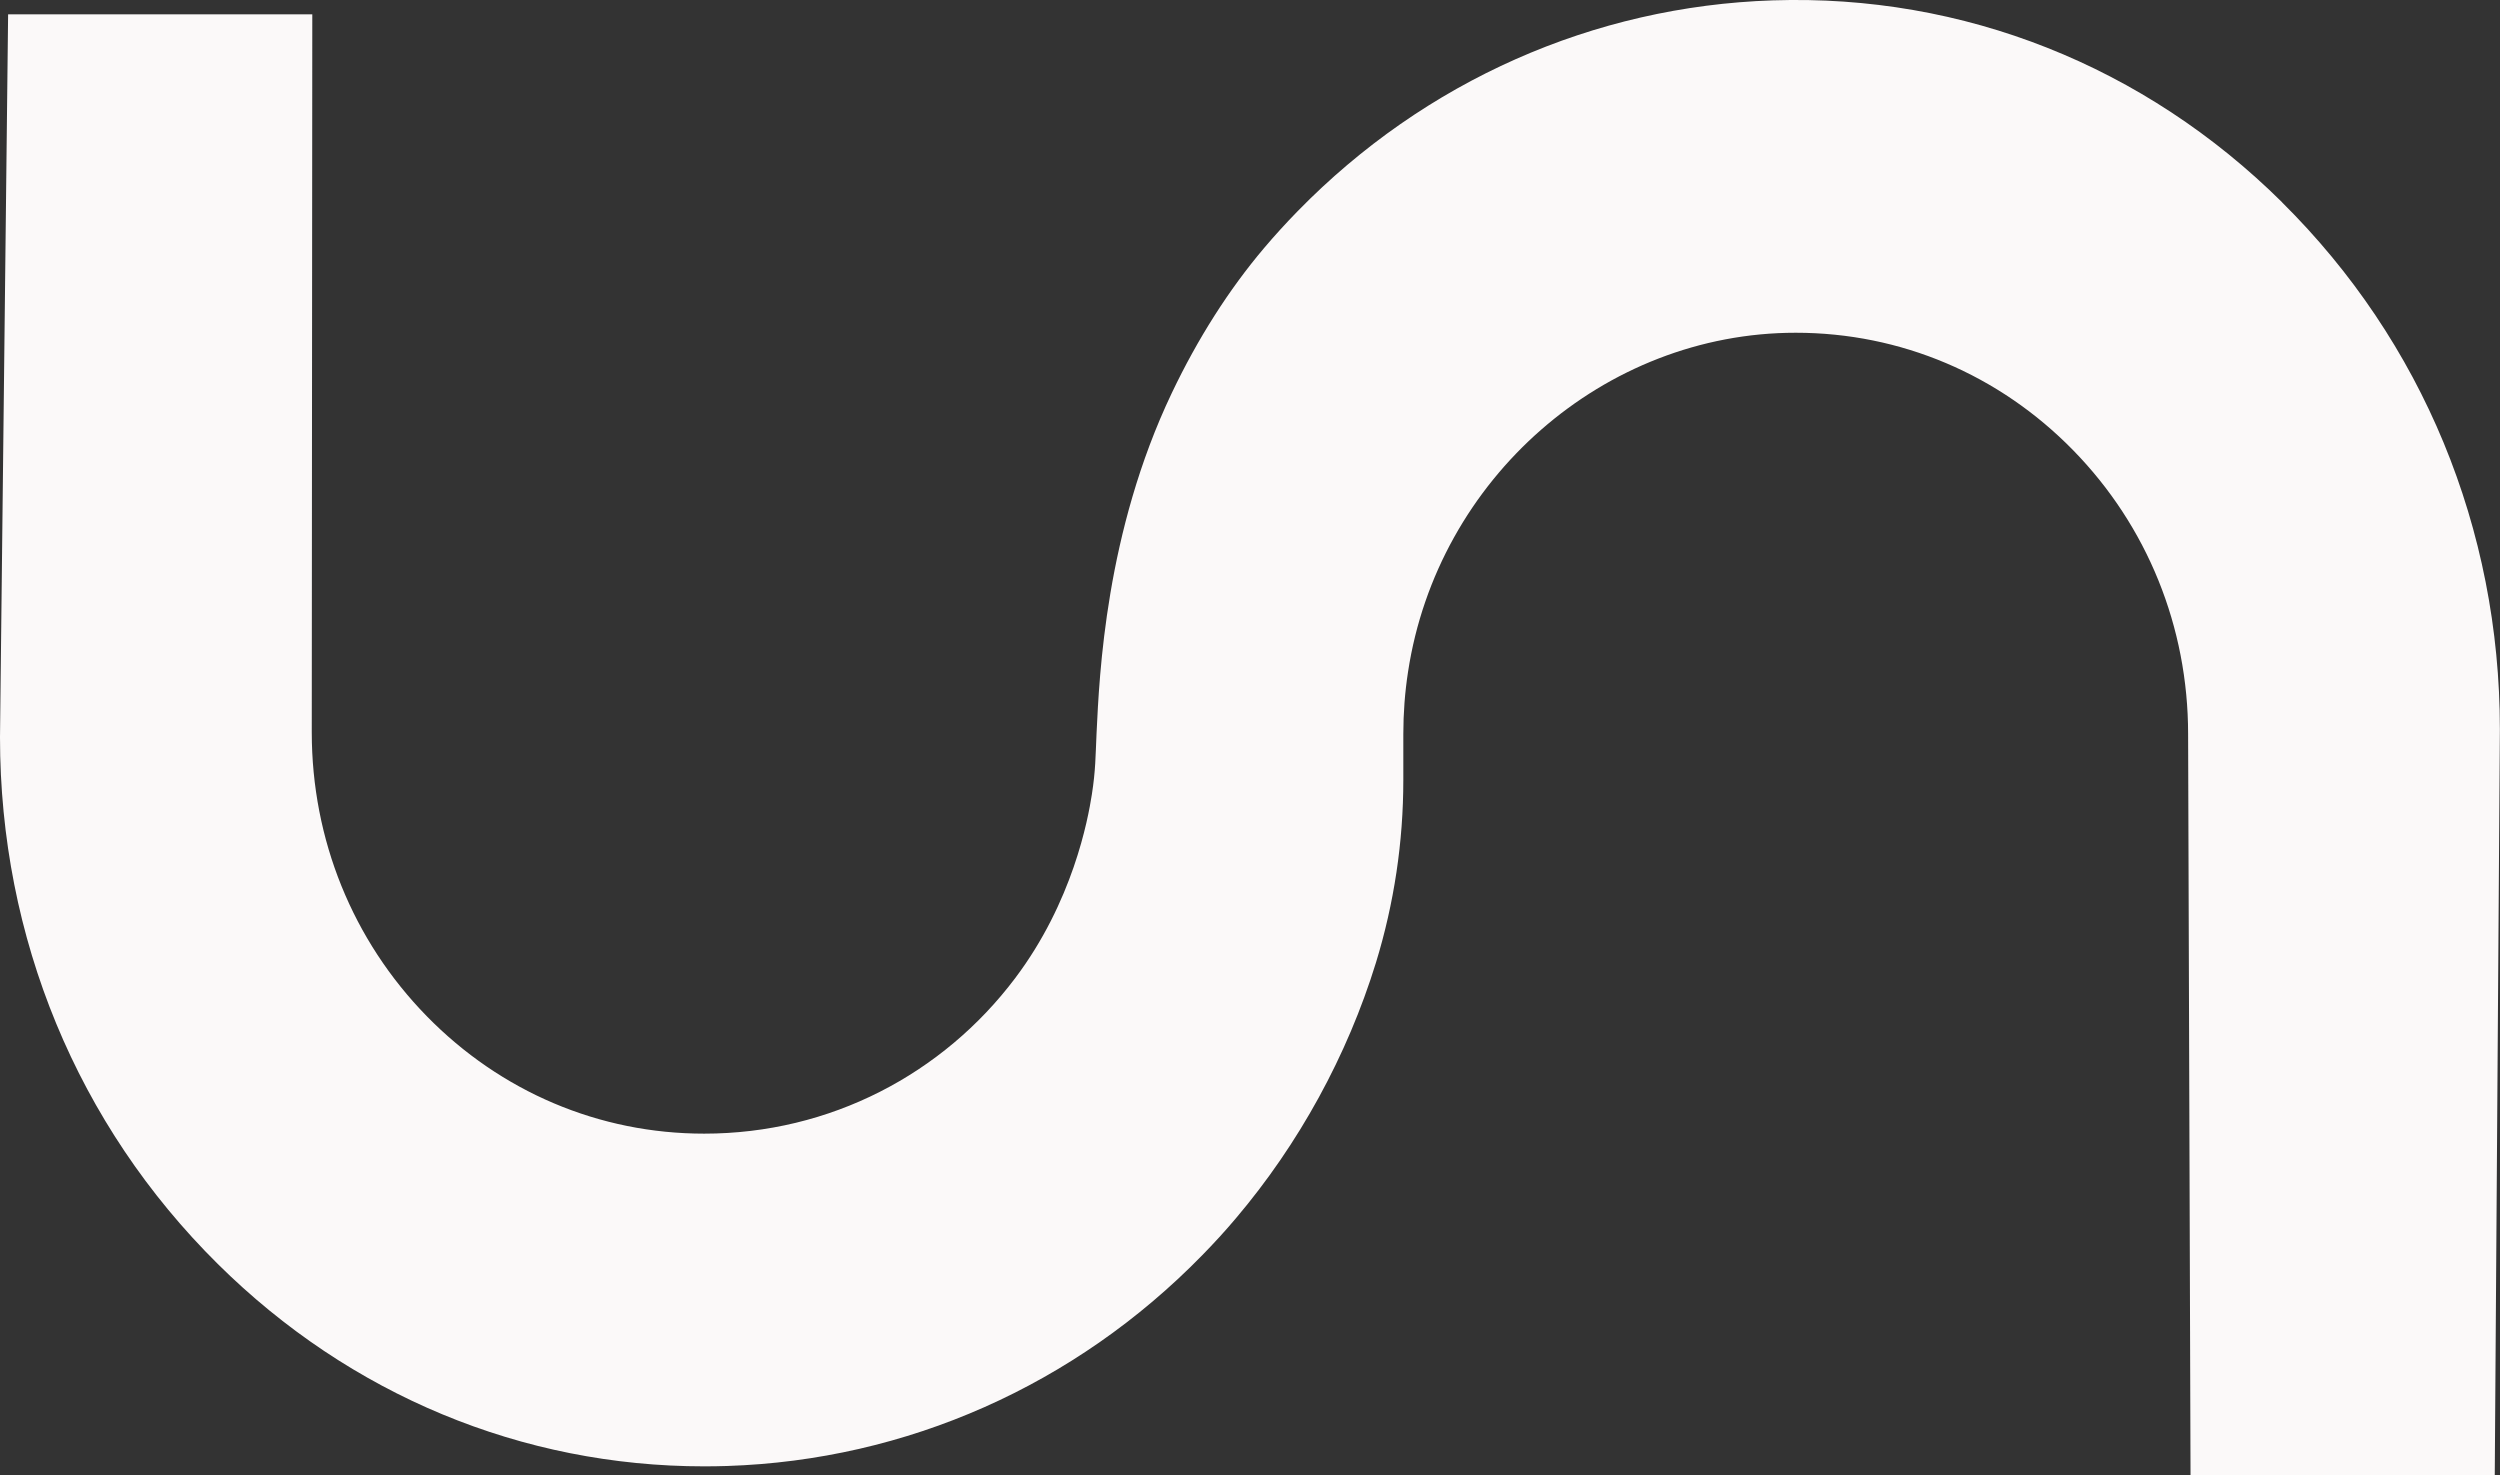 <svg width="61" height="36" viewBox="0 0 61 36" fill="none" xmlns="http://www.w3.org/2000/svg">
<rect x="0" y="0" width="61" height="36" fill="#333333" stroke="none"/>
<g clip-path="url(#clip0_2550_34)">
<path d="M55.685 4.937C52.322 1.606 47.906 -0.146 43.255 0.009C38.881 0.153 34.766 1.978 31.667 5.148C31.379 5.443 31.094 5.756 30.843 6.053C29.983 7.069 29.226 8.259 28.592 9.589C26.976 12.981 26.825 16.456 26.756 17.889C26.73 18.451 26.734 18.792 26.641 19.387C26.546 19.998 26.177 22.002 24.768 23.87C23.012 26.201 20.259 27.661 17.181 27.661C14.623 27.661 12.22 26.643 10.411 24.793C8.603 22.942 7.607 20.483 7.607 17.867C7.611 12.029 7.617 6.188 7.62 0.349H0.198C0.132 6.227 0.065 12.107 0 17.987C0 22.882 1.888 27.447 5.315 30.842C8.542 34.038 12.738 35.779 17.183 35.779C17.37 35.779 17.557 35.776 17.744 35.77C22.119 35.627 26.234 33.801 29.33 30.632C29.618 30.338 29.897 30.034 30.156 29.726C31.693 27.913 32.875 25.755 33.574 23.486C34.016 22.043 34.241 20.545 34.241 19.033V17.913C34.241 17.404 34.279 16.893 34.356 16.394C35.073 11.677 39.14 8.119 43.816 8.119C46.374 8.119 48.778 9.138 50.586 10.987C52.394 12.837 53.39 15.297 53.39 17.912C53.41 23.942 53.429 29.971 53.449 36.001H60.872C60.914 29.932 60.956 23.863 60.997 17.793C60.997 12.897 59.109 8.332 55.682 4.937H55.685Z" fill="#FBF9F9"/>
</g>
<defs>
<clipPath id="clip0_2550_34">
<rect width="61" height="36" fill="white"/>
</clipPath>
</defs>
</svg>

